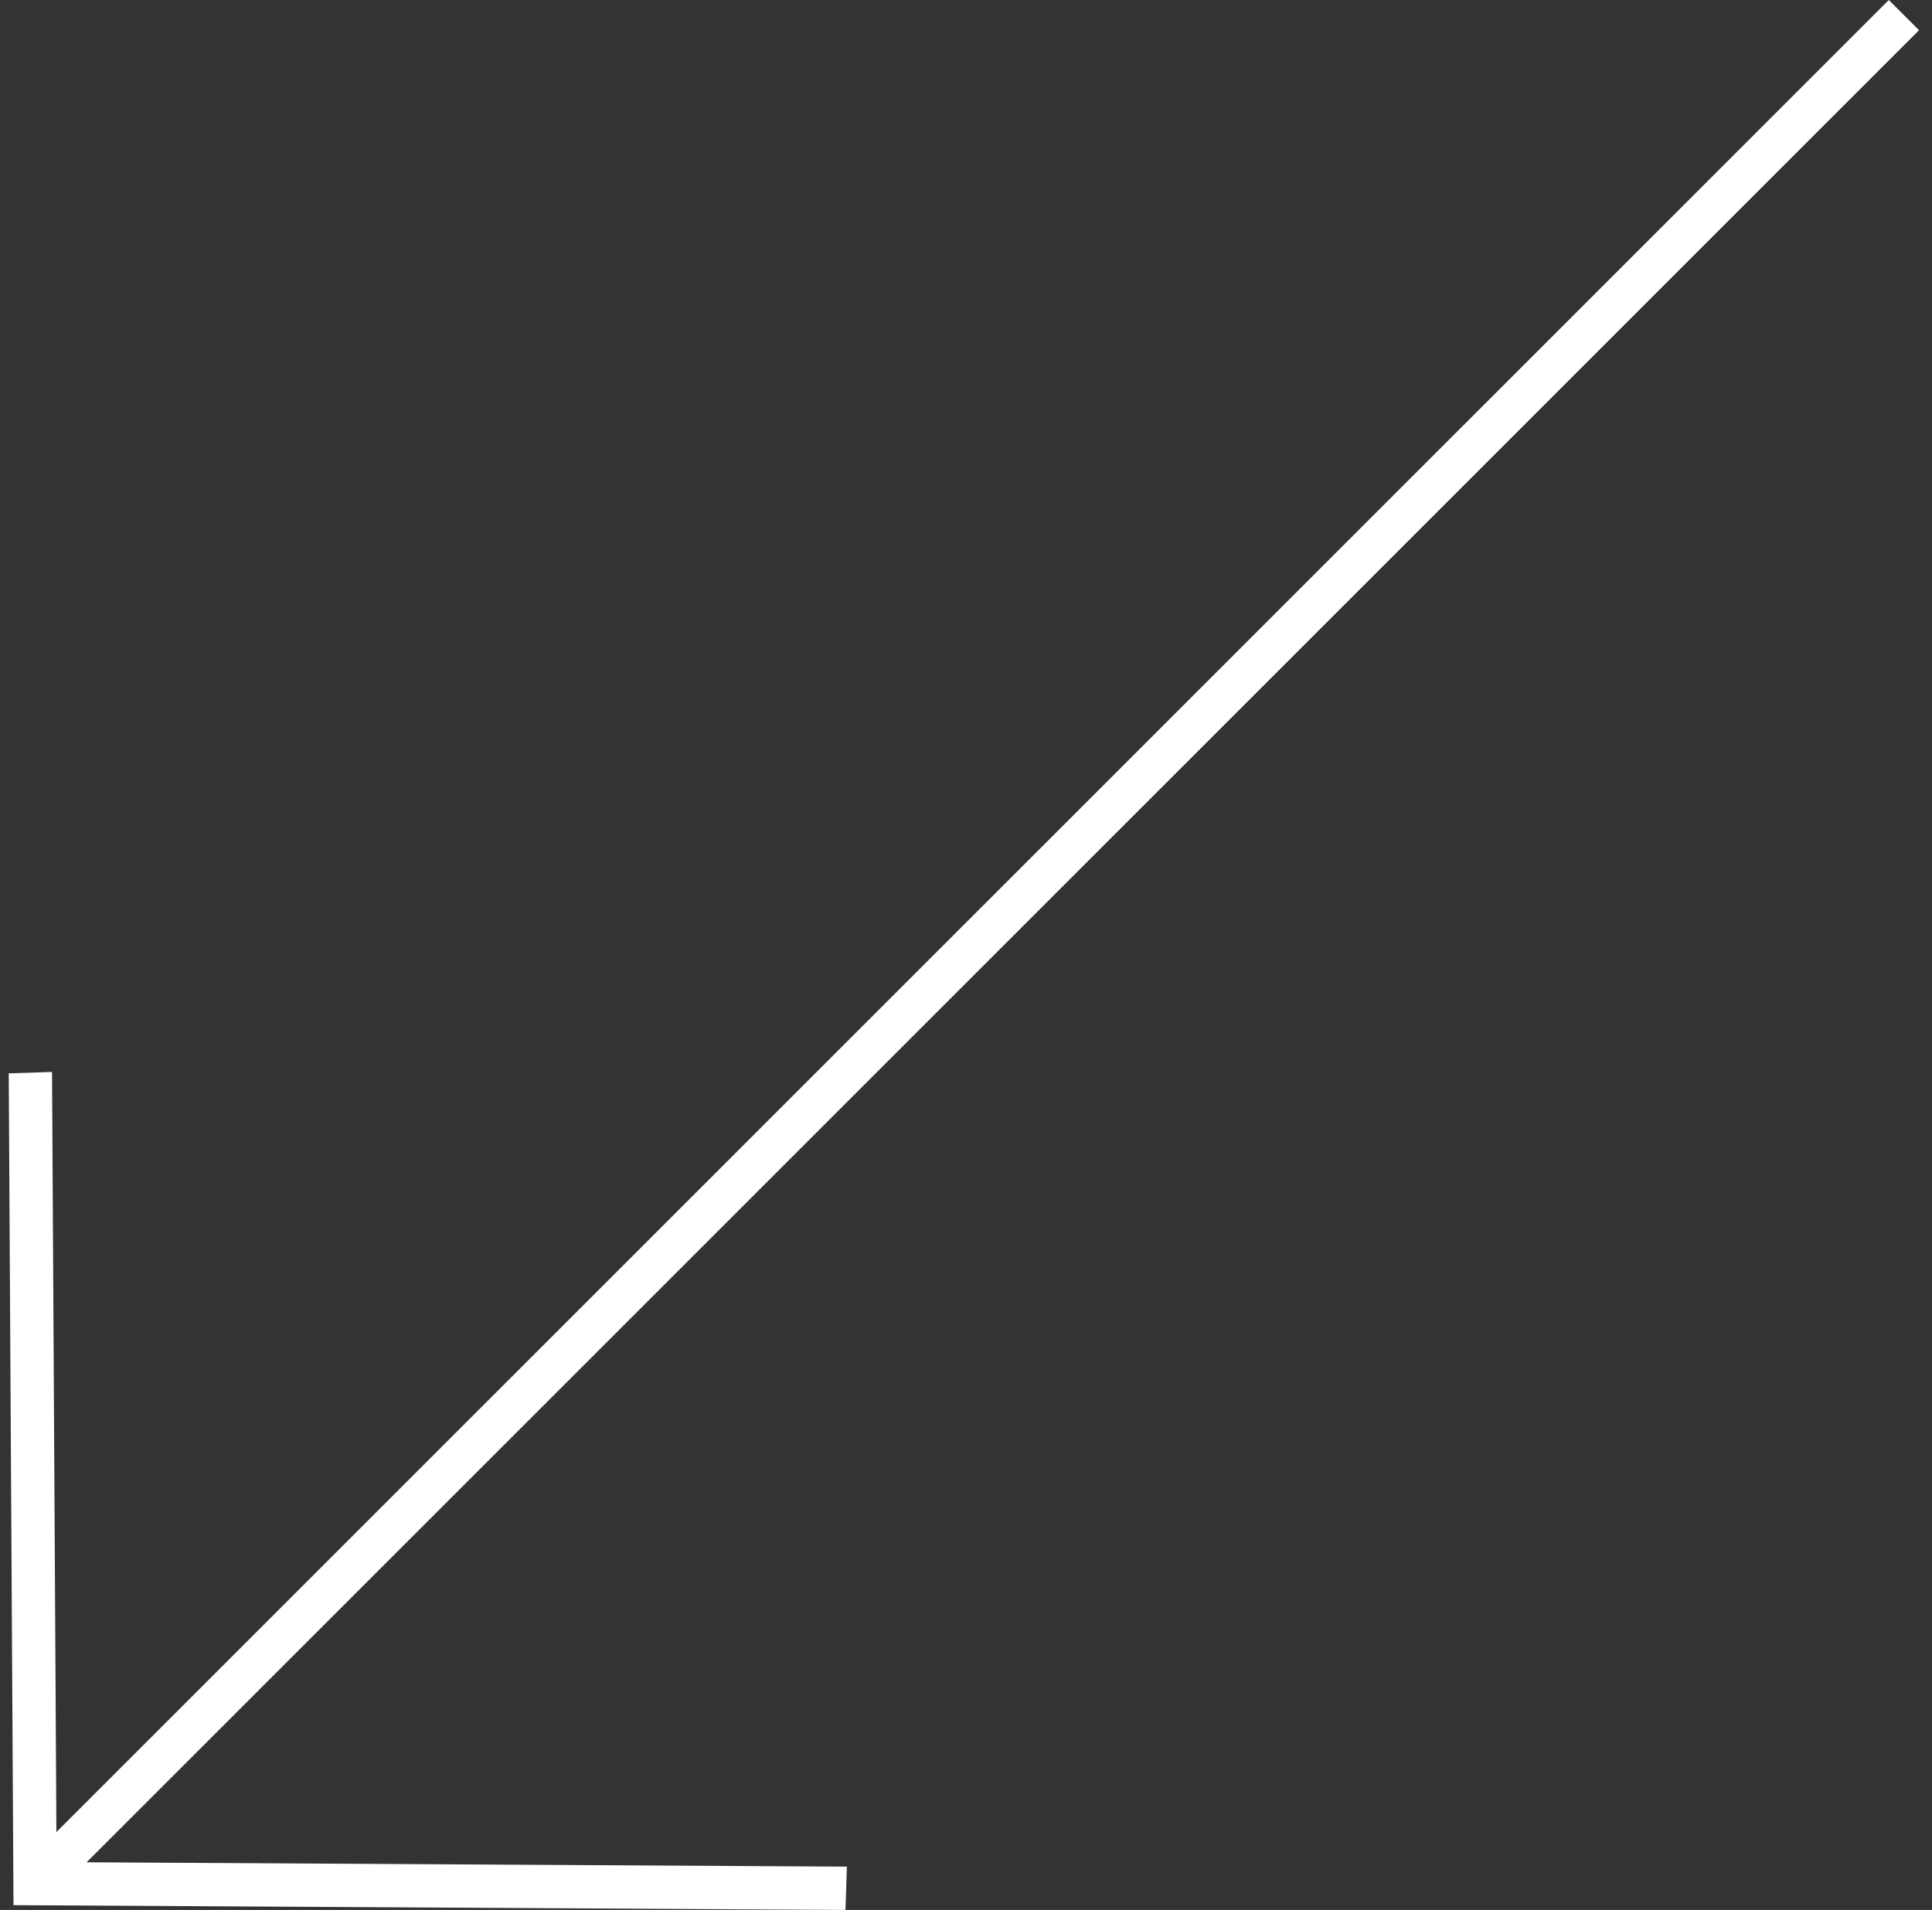 <svg xmlns="http://www.w3.org/2000/svg" width="89" height="88" viewBox="0 0 89 88" fill="none"><rect x="0" y="0" width="89" height="88" fill="#333333" stroke="none"/><path d="M2.598 84.413L87.01 0L88.402 1.392L3.99 85.805L39.012 86.005L38.948 88L0.622 87.78L0.402 49.454L2.397 49.391L2.598 84.413Z" fill="white"></path></svg>